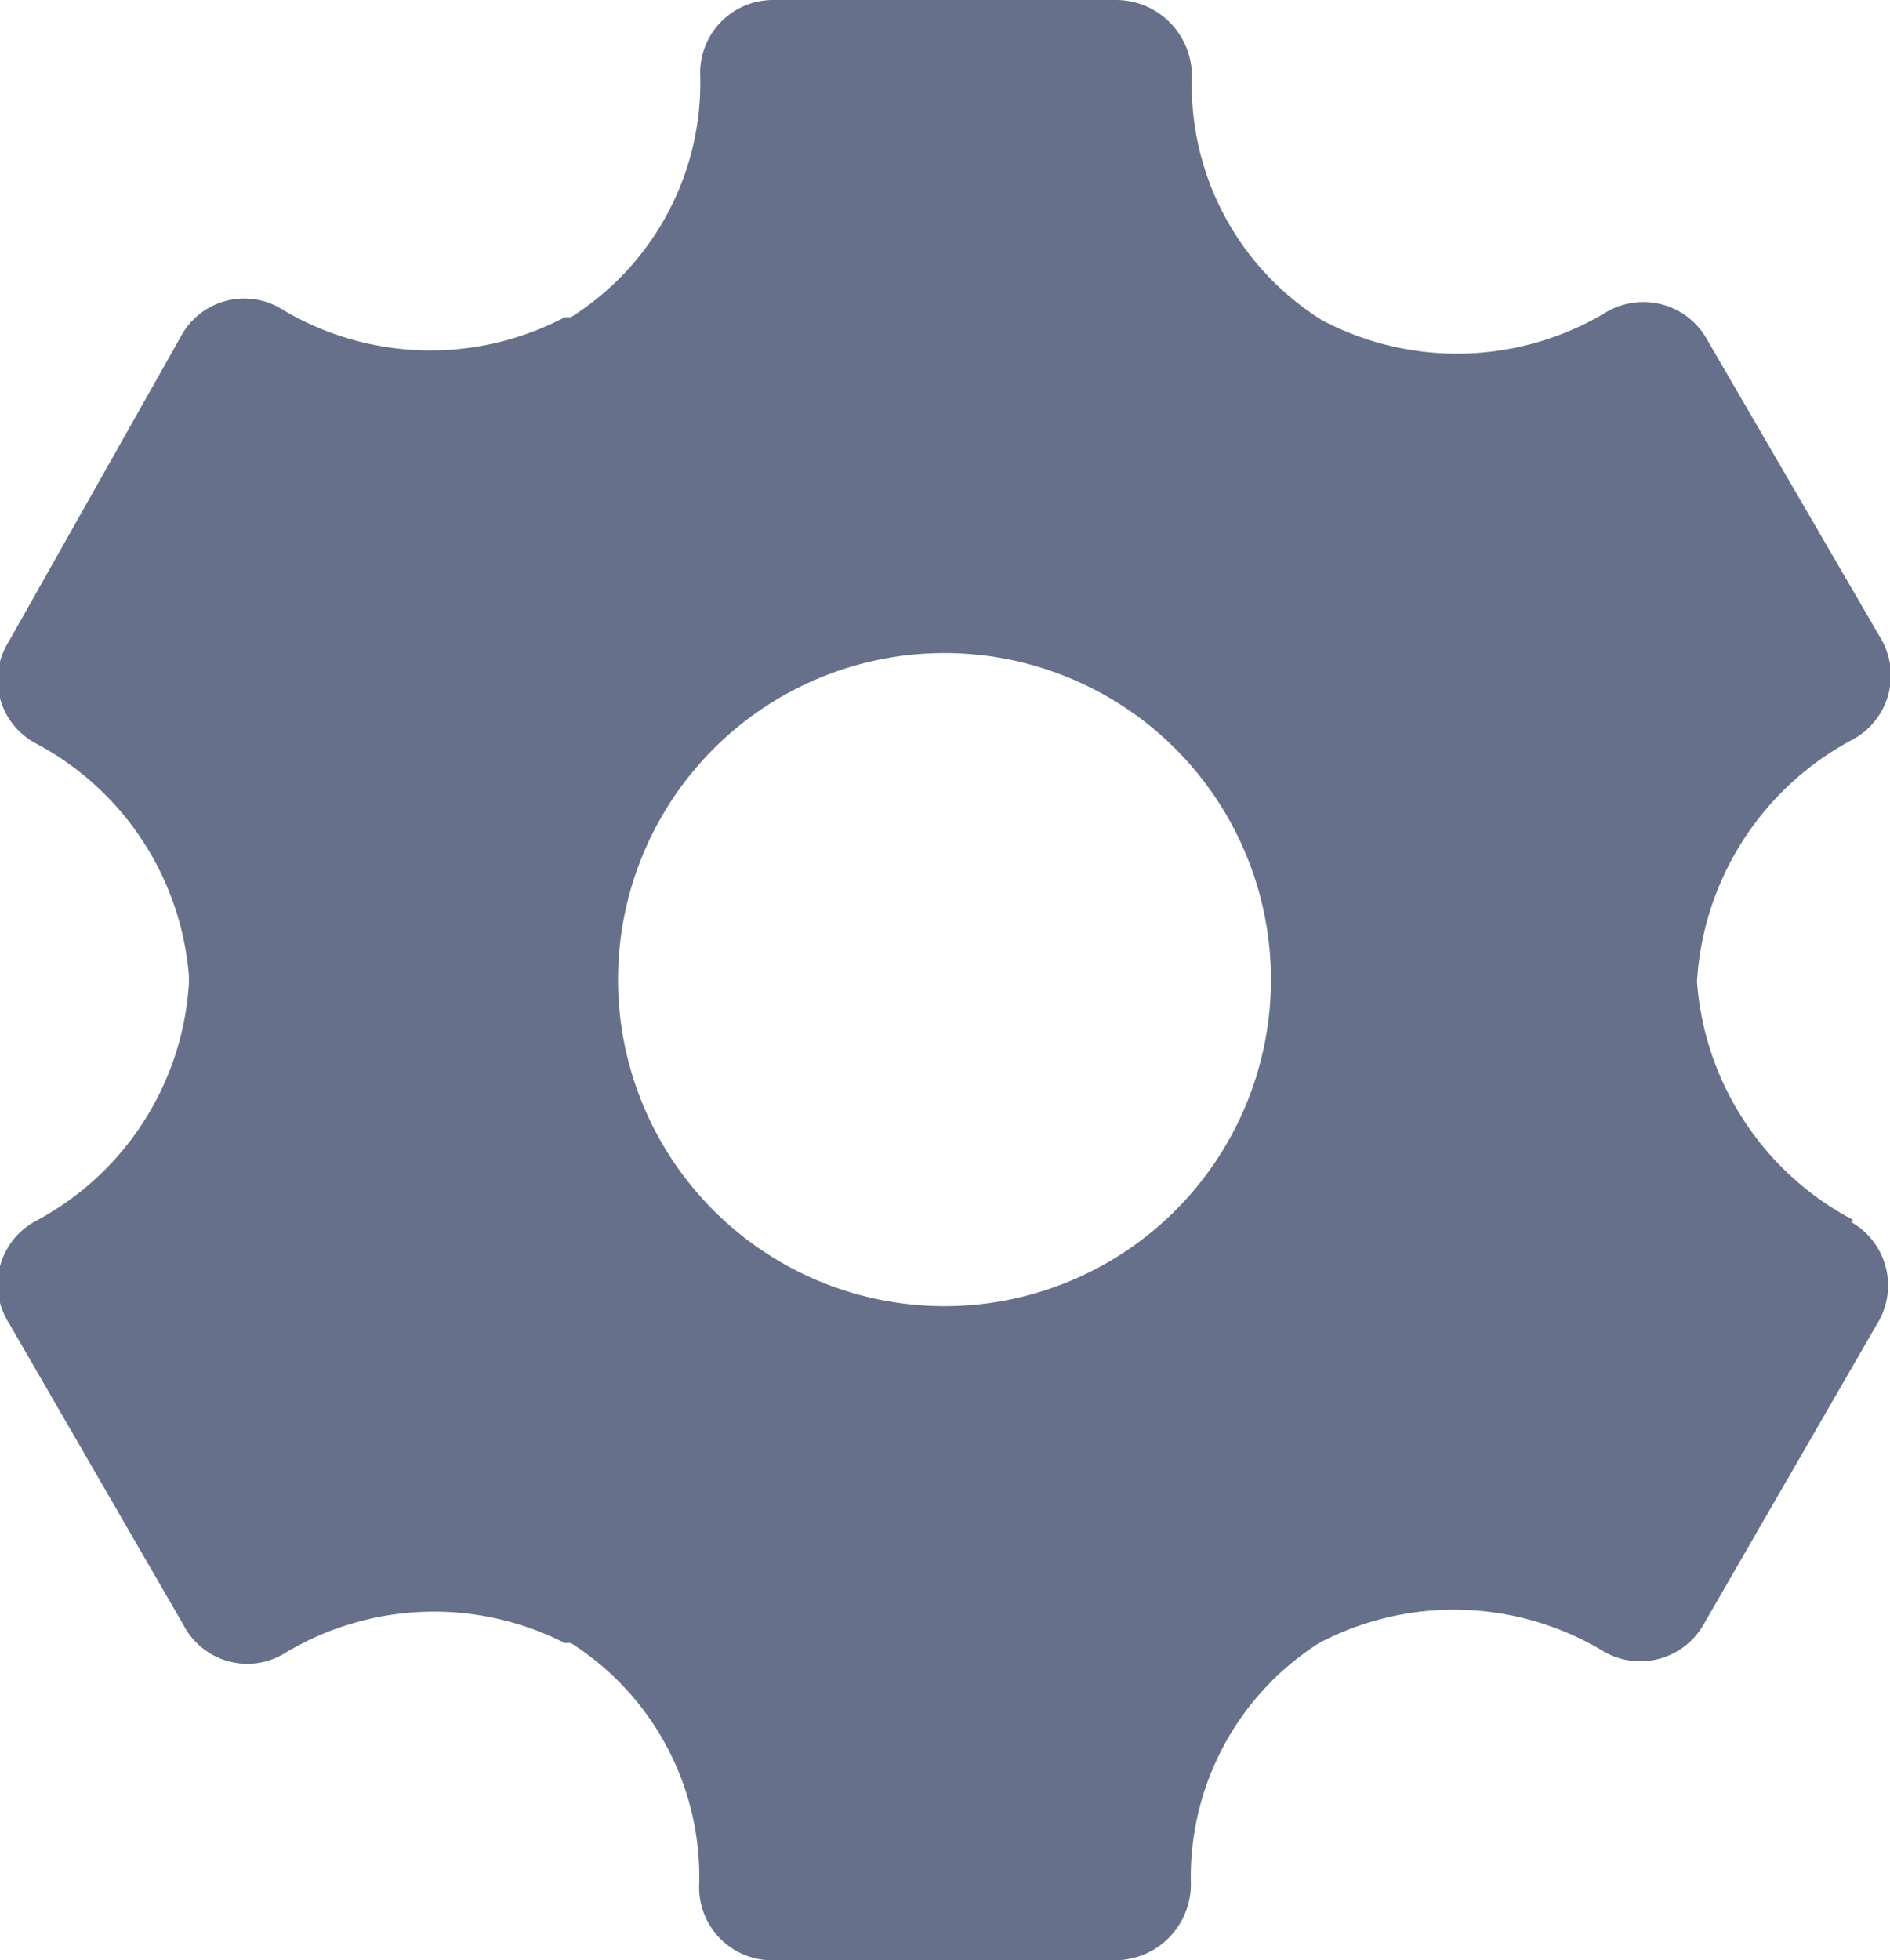 <svg id="图层_1" data-name="图层 1" xmlns="http://www.w3.org/2000/svg" viewBox="0 0 18.41 19.09"><defs><style>.cls-1{fill:#66708a;}</style></defs><title>系统管理</title><path id="形状_42" data-name="形状 42" class="cls-1" d="M18.05,11.88a2.86,2.86,0,0,1-1.52-2.32v0A2.86,2.86,0,0,1,18.05,7.2h0a.71.71,0,0,0,.26-1h0L16.63,3.31a.71.71,0,0,0-1-.26h0a2.82,2.82,0,0,1-2.75.07l0,0A2.7,2.7,0,0,1,11.61.74.74.74,0,0,0,10.87,0H7.53a.71.71,0,0,0-.71.71A2.7,2.7,0,0,1,5.56,3.09l-.06,0a2.81,2.81,0,0,1-2.74-.07h0a.7.7,0,0,0-1,.26L.09,6.24a.7.7,0,0,0,.26,1h0A2.82,2.82,0,0,1,1.84,9.5v.08A2.82,2.82,0,0,1,.35,11.89a.7.7,0,0,0-.26,1l1.7,2.94a.7.7,0,0,0,1,.26h0A2.81,2.81,0,0,1,5.5,16l.06,0a2.7,2.7,0,0,1,1.25,2.38.71.71,0,0,0,.71.71h3.34a.74.74,0,0,0,.74-.74h0A2.7,2.7,0,0,1,12.85,16l0,0a2.82,2.82,0,0,1,2.75.07h0a.71.71,0,0,0,1-.26h0l1.68-2.91a.71.71,0,0,0-.25-1Zm-8.85.84a3.18,3.18,0,1,1,3.18-3.18h0a3.18,3.18,0,0,1-3.18,3.18Z" transform="translate(0)"/></svg>